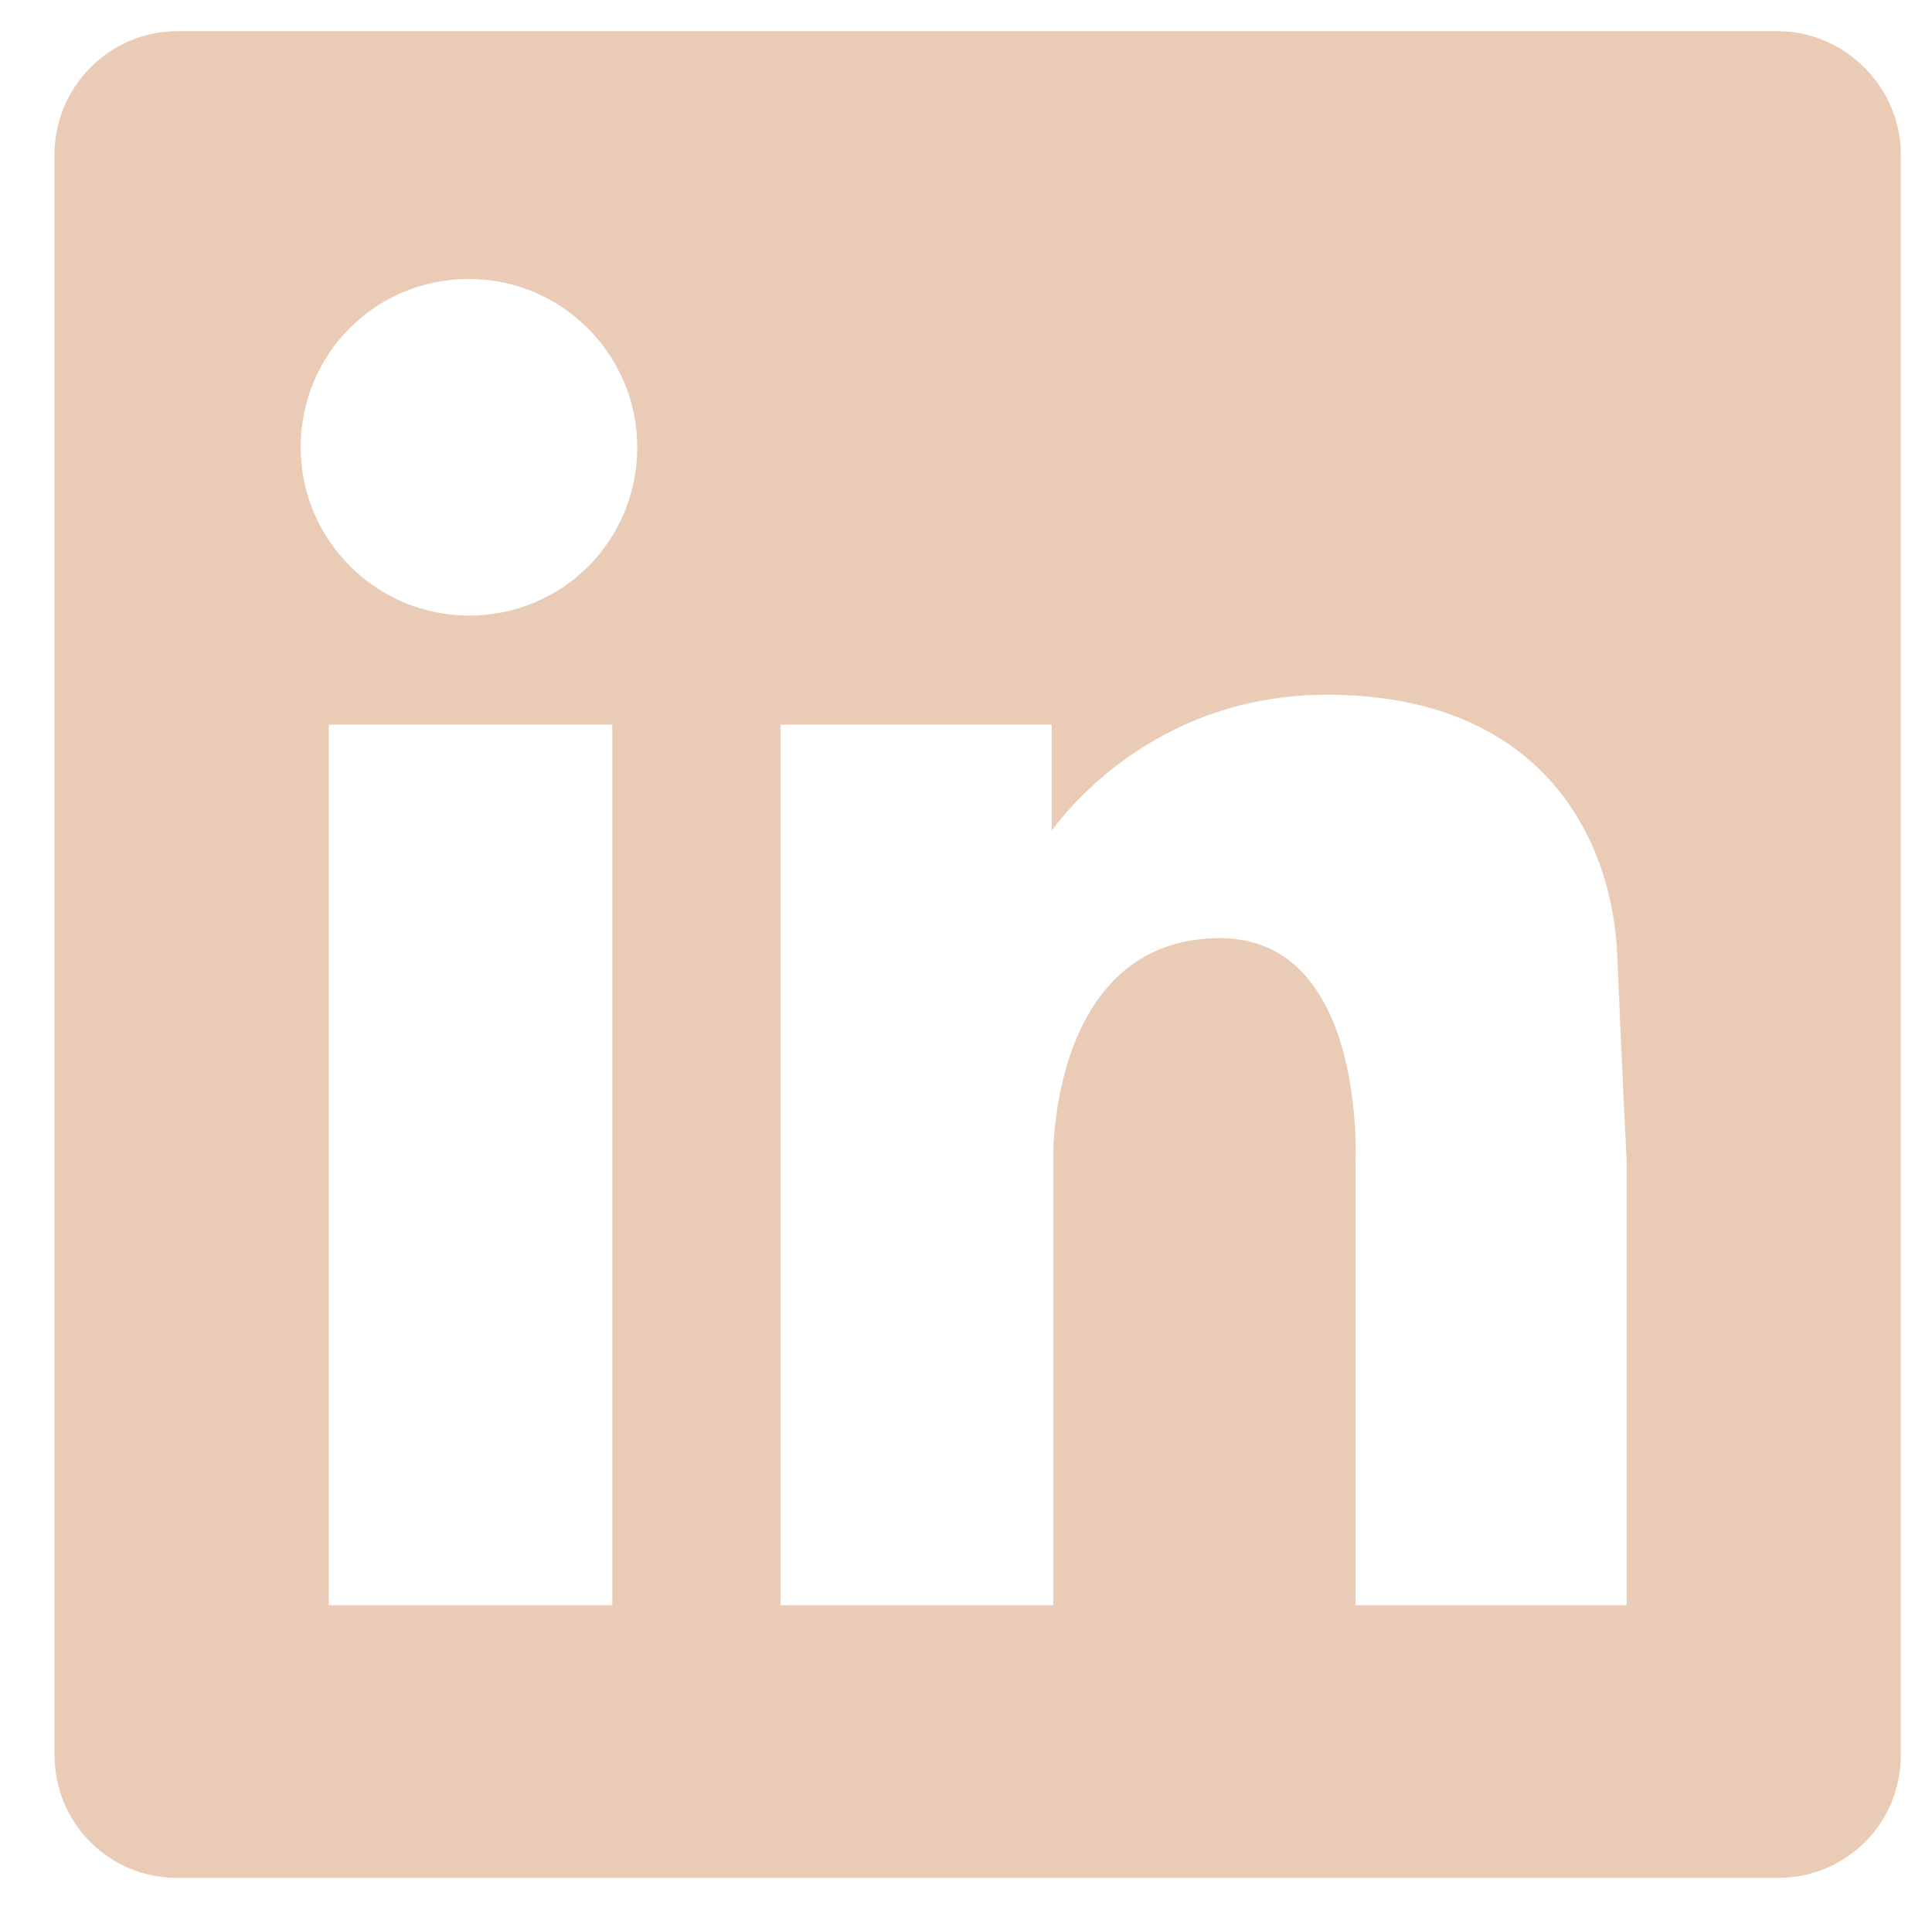 <?xml version="1.0" encoding="utf-8"?>
<!-- Generator: Adobe Illustrator 21.0.0, SVG Export Plug-In . SVG Version: 6.00 Build 0)  -->
<svg version="1.1" id="Layer_1" xmlns="http://www.w3.org/2000/svg" xmlns:xlink="http://www.w3.org/1999/xlink" x="0px" y="0px"
	 viewBox="0 0 124 123" style="enable-background:new 0 0 124 123;" xml:space="preserve">
<style type="text/css">
	.st0{fill:#130E13;}
	.st1{fill:#537F73;}
	.st2{fill:#F39F53;}
	.st3{fill:#E9CBB6;}
	.st4{fill:#101C27;}
	.st5{fill:#E66F50;}
	.st6{fill:#336969;}
	.st7{fill:none;stroke:#F39F53;stroke-width:6;stroke-miterlimit:10;}
	.st8{fill:#0F0D0F;}
	.st9{fill:#192423;}
	.st10{fill:none;stroke:#F39F53;stroke-width:3;stroke-miterlimit:10;}
	.st11{fill-rule:evenodd;clip-rule:evenodd;fill:#E9CBB6;}
	.st12{fill:#101C27;fill-opacity:0.55;}
	.st13{fill-rule:evenodd;clip-rule:evenodd;fill:#101C27;}
	.st14{fill-rule:evenodd;clip-rule:evenodd;fill:none;stroke:#E9CBB6;stroke-miterlimit:10;}
	.st15{fill:none;stroke:#E9CBB6;stroke-miterlimit:10;}
</style>
<path class="st3" d="M114.1,2H11.4C7,2,3.5,5.6,3.5,9.9v102.7c0,4.4,3.5,7.9,7.9,7.9h102.7c4.4,0,7.9-3.5,7.9-7.9V9.9
	C122,5.6,118.4,2,114.1,2z M39.3,103H21.1V46.5h18.2V103z M30.1,39.5c-5.9,0-10.8-4.8-10.8-10.8s4.8-10.8,10.8-10.8
	c5.9,0,10.8,4.8,10.8,10.8S36.1,39.5,30.1,39.5z M104.5,103H87V74.5c0,0,0.7-14.3-8.7-14.3c-8.3,0-10.5,8.2-10.7,13.7V103H50.1V46.5
	h17.4v6.8c1.4-1.9,7.5-9.2,18.8-8.7c12.9,0.5,17.2,9.4,17.5,16.7c0.3,7.3,0.6,13.2,0.6,13.2V103z"/>
</svg>
